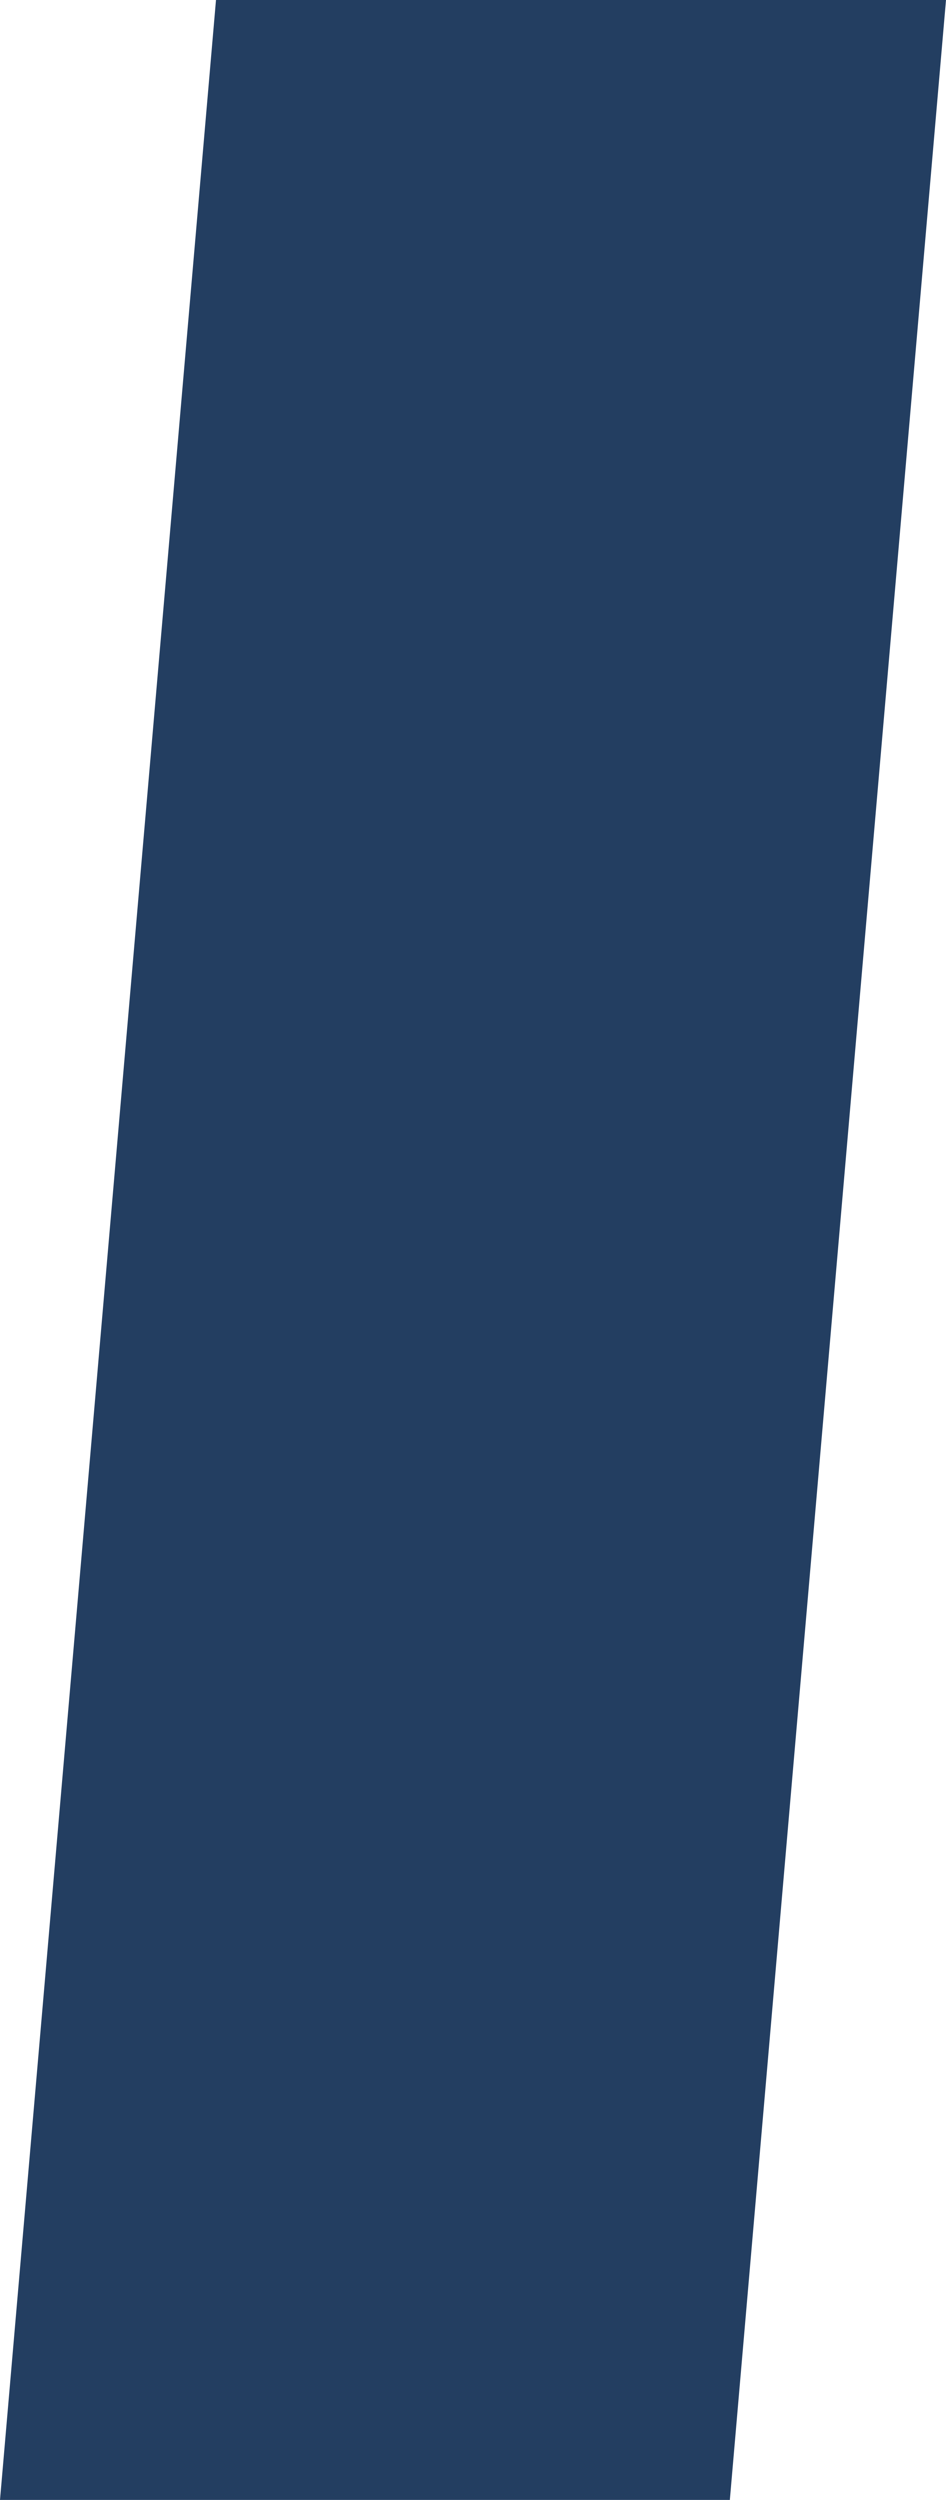 <svg xmlns="http://www.w3.org/2000/svg" width="17.239" height="45.537" viewBox="0 0 17.239 45.537">
  <path id="パス_85" data-name="パス 85" d="M4.091,0,.155,45.537h13.3L17.394,0Z" transform="translate(-0.155 0)" fill="#233e61"/>
</svg>
